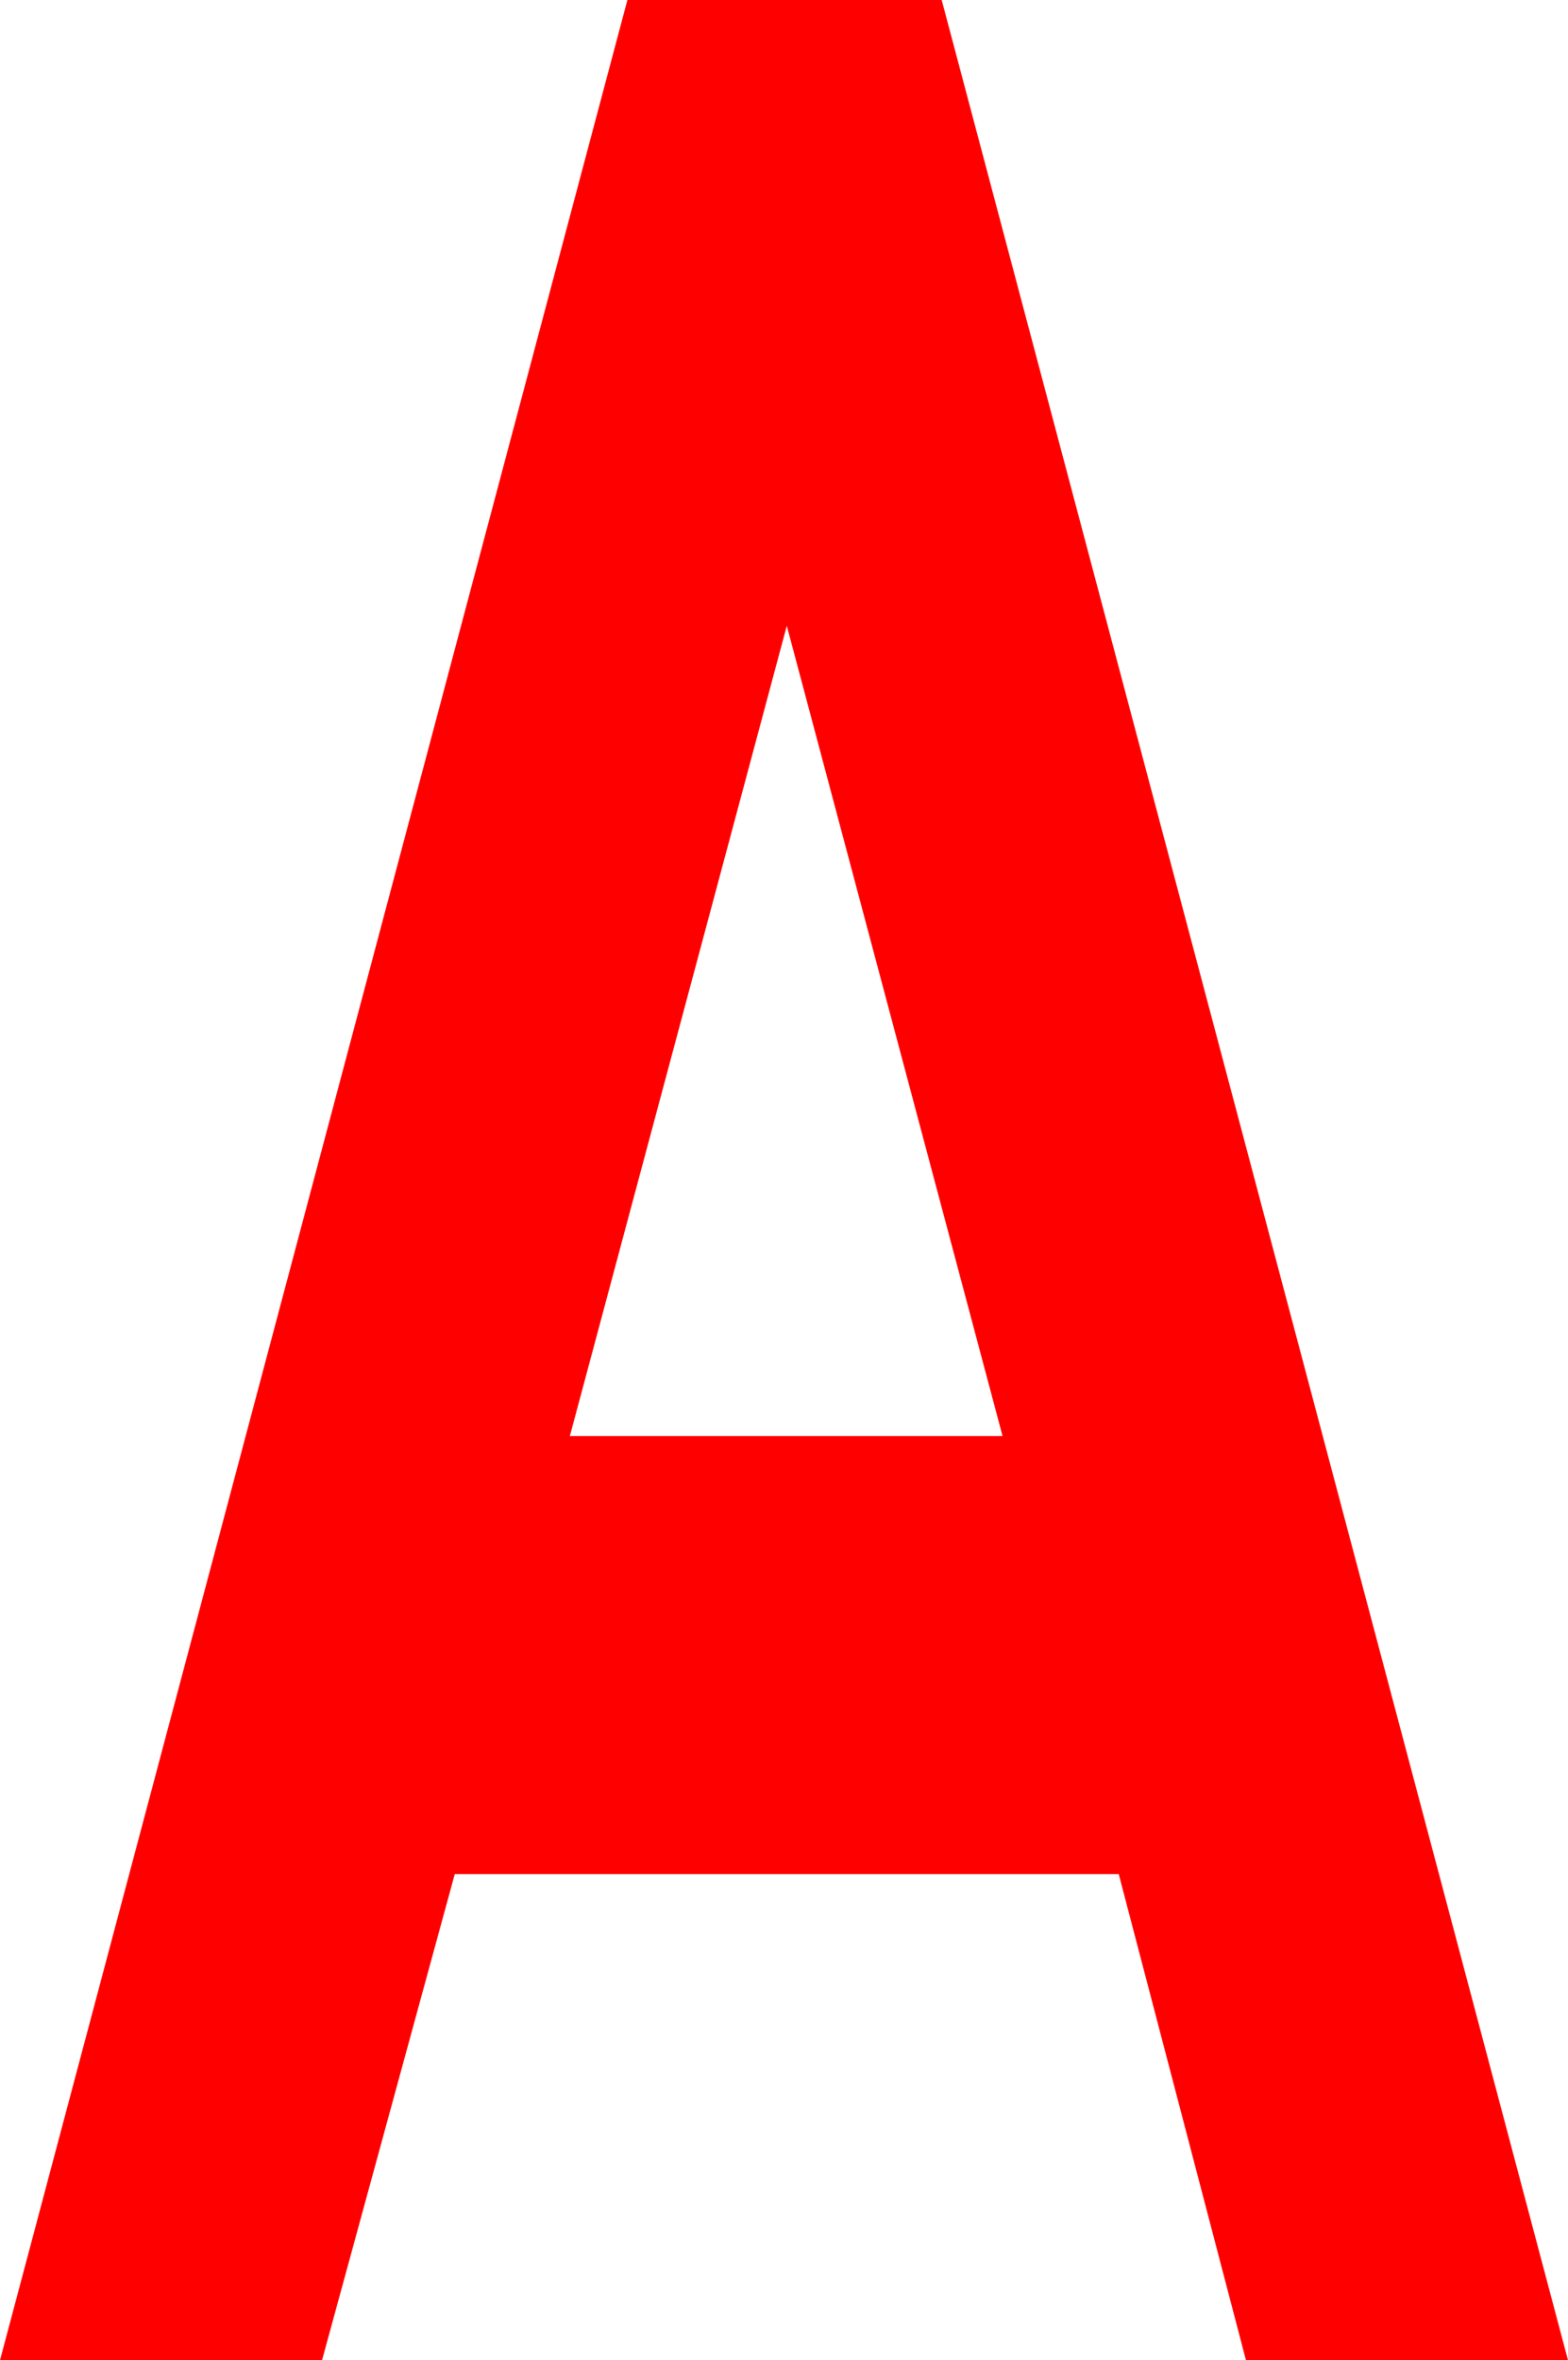 <svg xmlns="http://www.w3.org/2000/svg" width="18.829" height="28.337" viewBox="0 0 18.829 28.337"><path fill="red" d="M18.829,28.337 L14.962,28.337 L13.434,22.5 L5.461,22.5 L3.867,28.337 L0,28.337 L7.534,-1.13686838e-13 L11.308,-1.13686838e-13 L18.829,28.337 Z M12.039,17.241 L9.448,7.513 L6.843,17.241 L12.039,17.241 Z"/></svg>